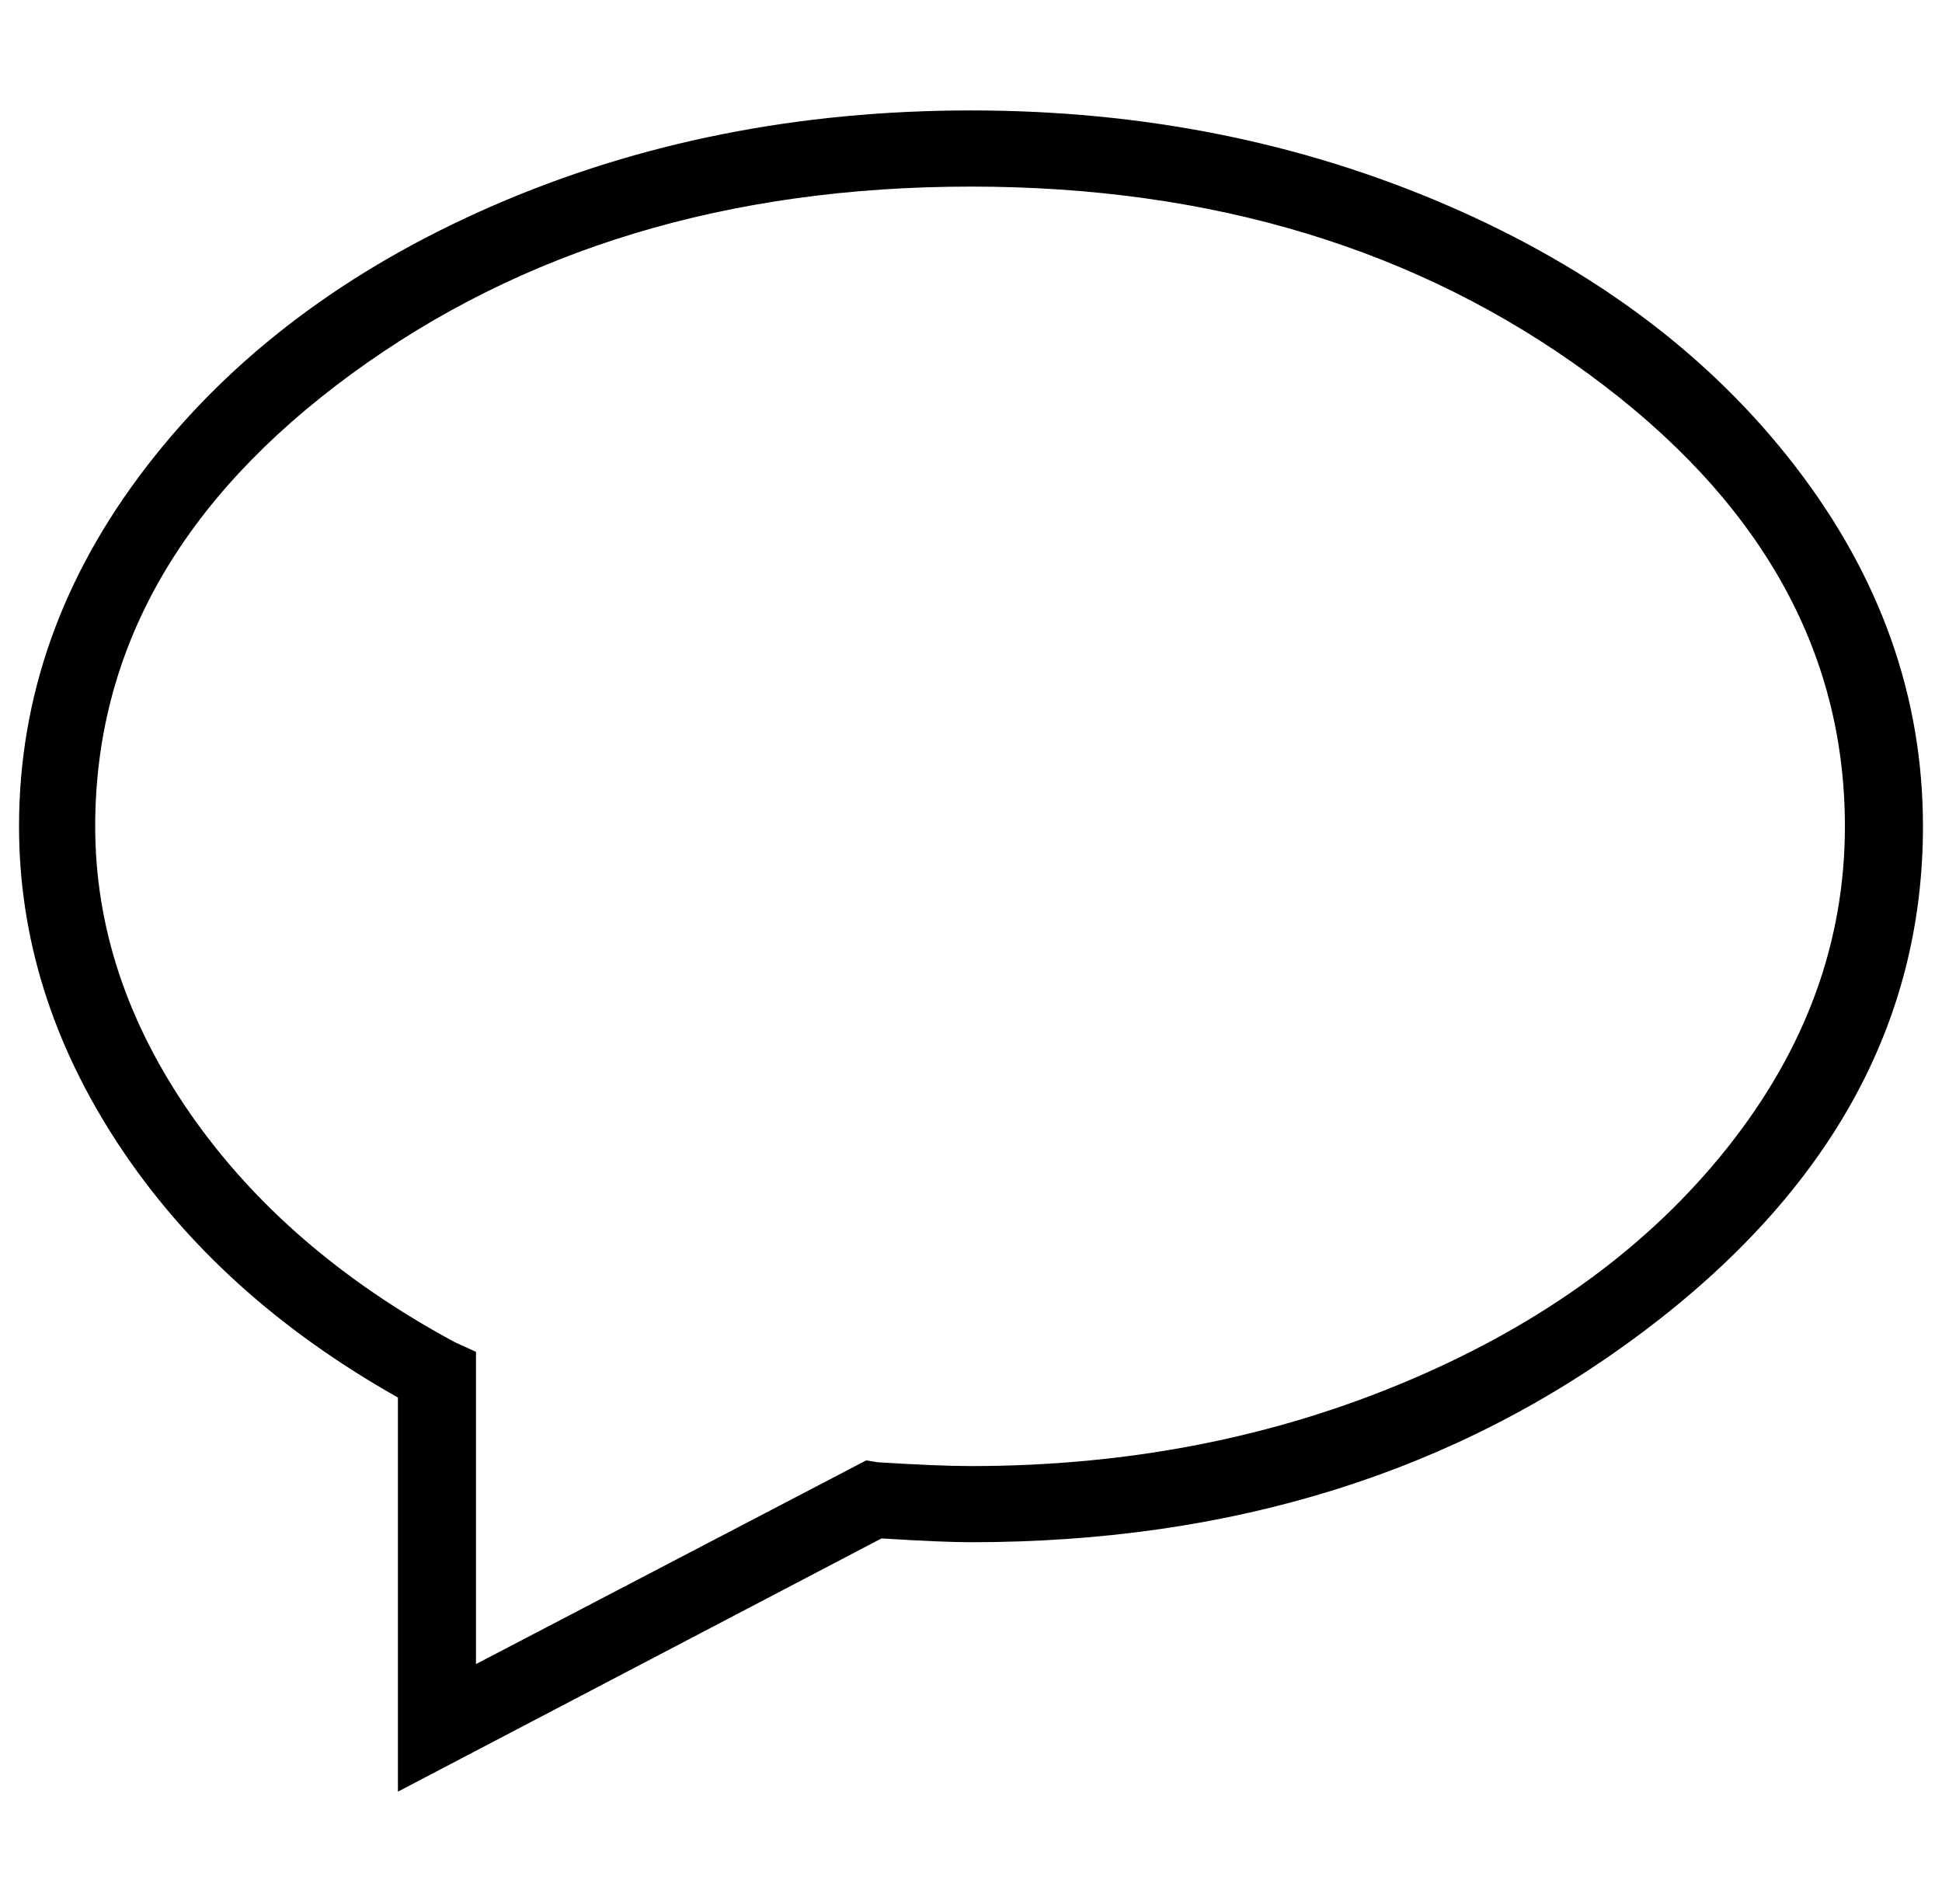 <?xml version="1.0" standalone="no"?>
<!DOCTYPE svg PUBLIC "-//W3C//DTD SVG 1.1//EN" "http://www.w3.org/Graphics/SVG/1.1/DTD/svg11.dtd" >
<svg xmlns="http://www.w3.org/2000/svg" xmlns:xlink="http://www.w3.org/1999/xlink" version="1.1" viewBox="-10 0 1020 1000">
  <g transform="matrix(1 0 0 -1 0 800)">
   <path fill="currentColor"
d="M500 742q135 0 250.5 -50t182.5 -137t67 -189q0 -155 -147 -265.5t-353 -110.5q-15 0 -47 2l-254 -133v207q-94 53 -146.5 132.5t-52.5 167.5q0 102 67 189t182 137t251 50zM500 30q124 0 230 45t167.5 122.5t61.5 168.5q0 139 -134.5 237.5t-324.5 98.5
q-191 0 -325.5 -98.5t-134.5 -237.5q0 -79 50 -151t139 -120l11 -5v-164l205 107l6 -1q32 -2 49 -2z" />
  </g>

</svg>
